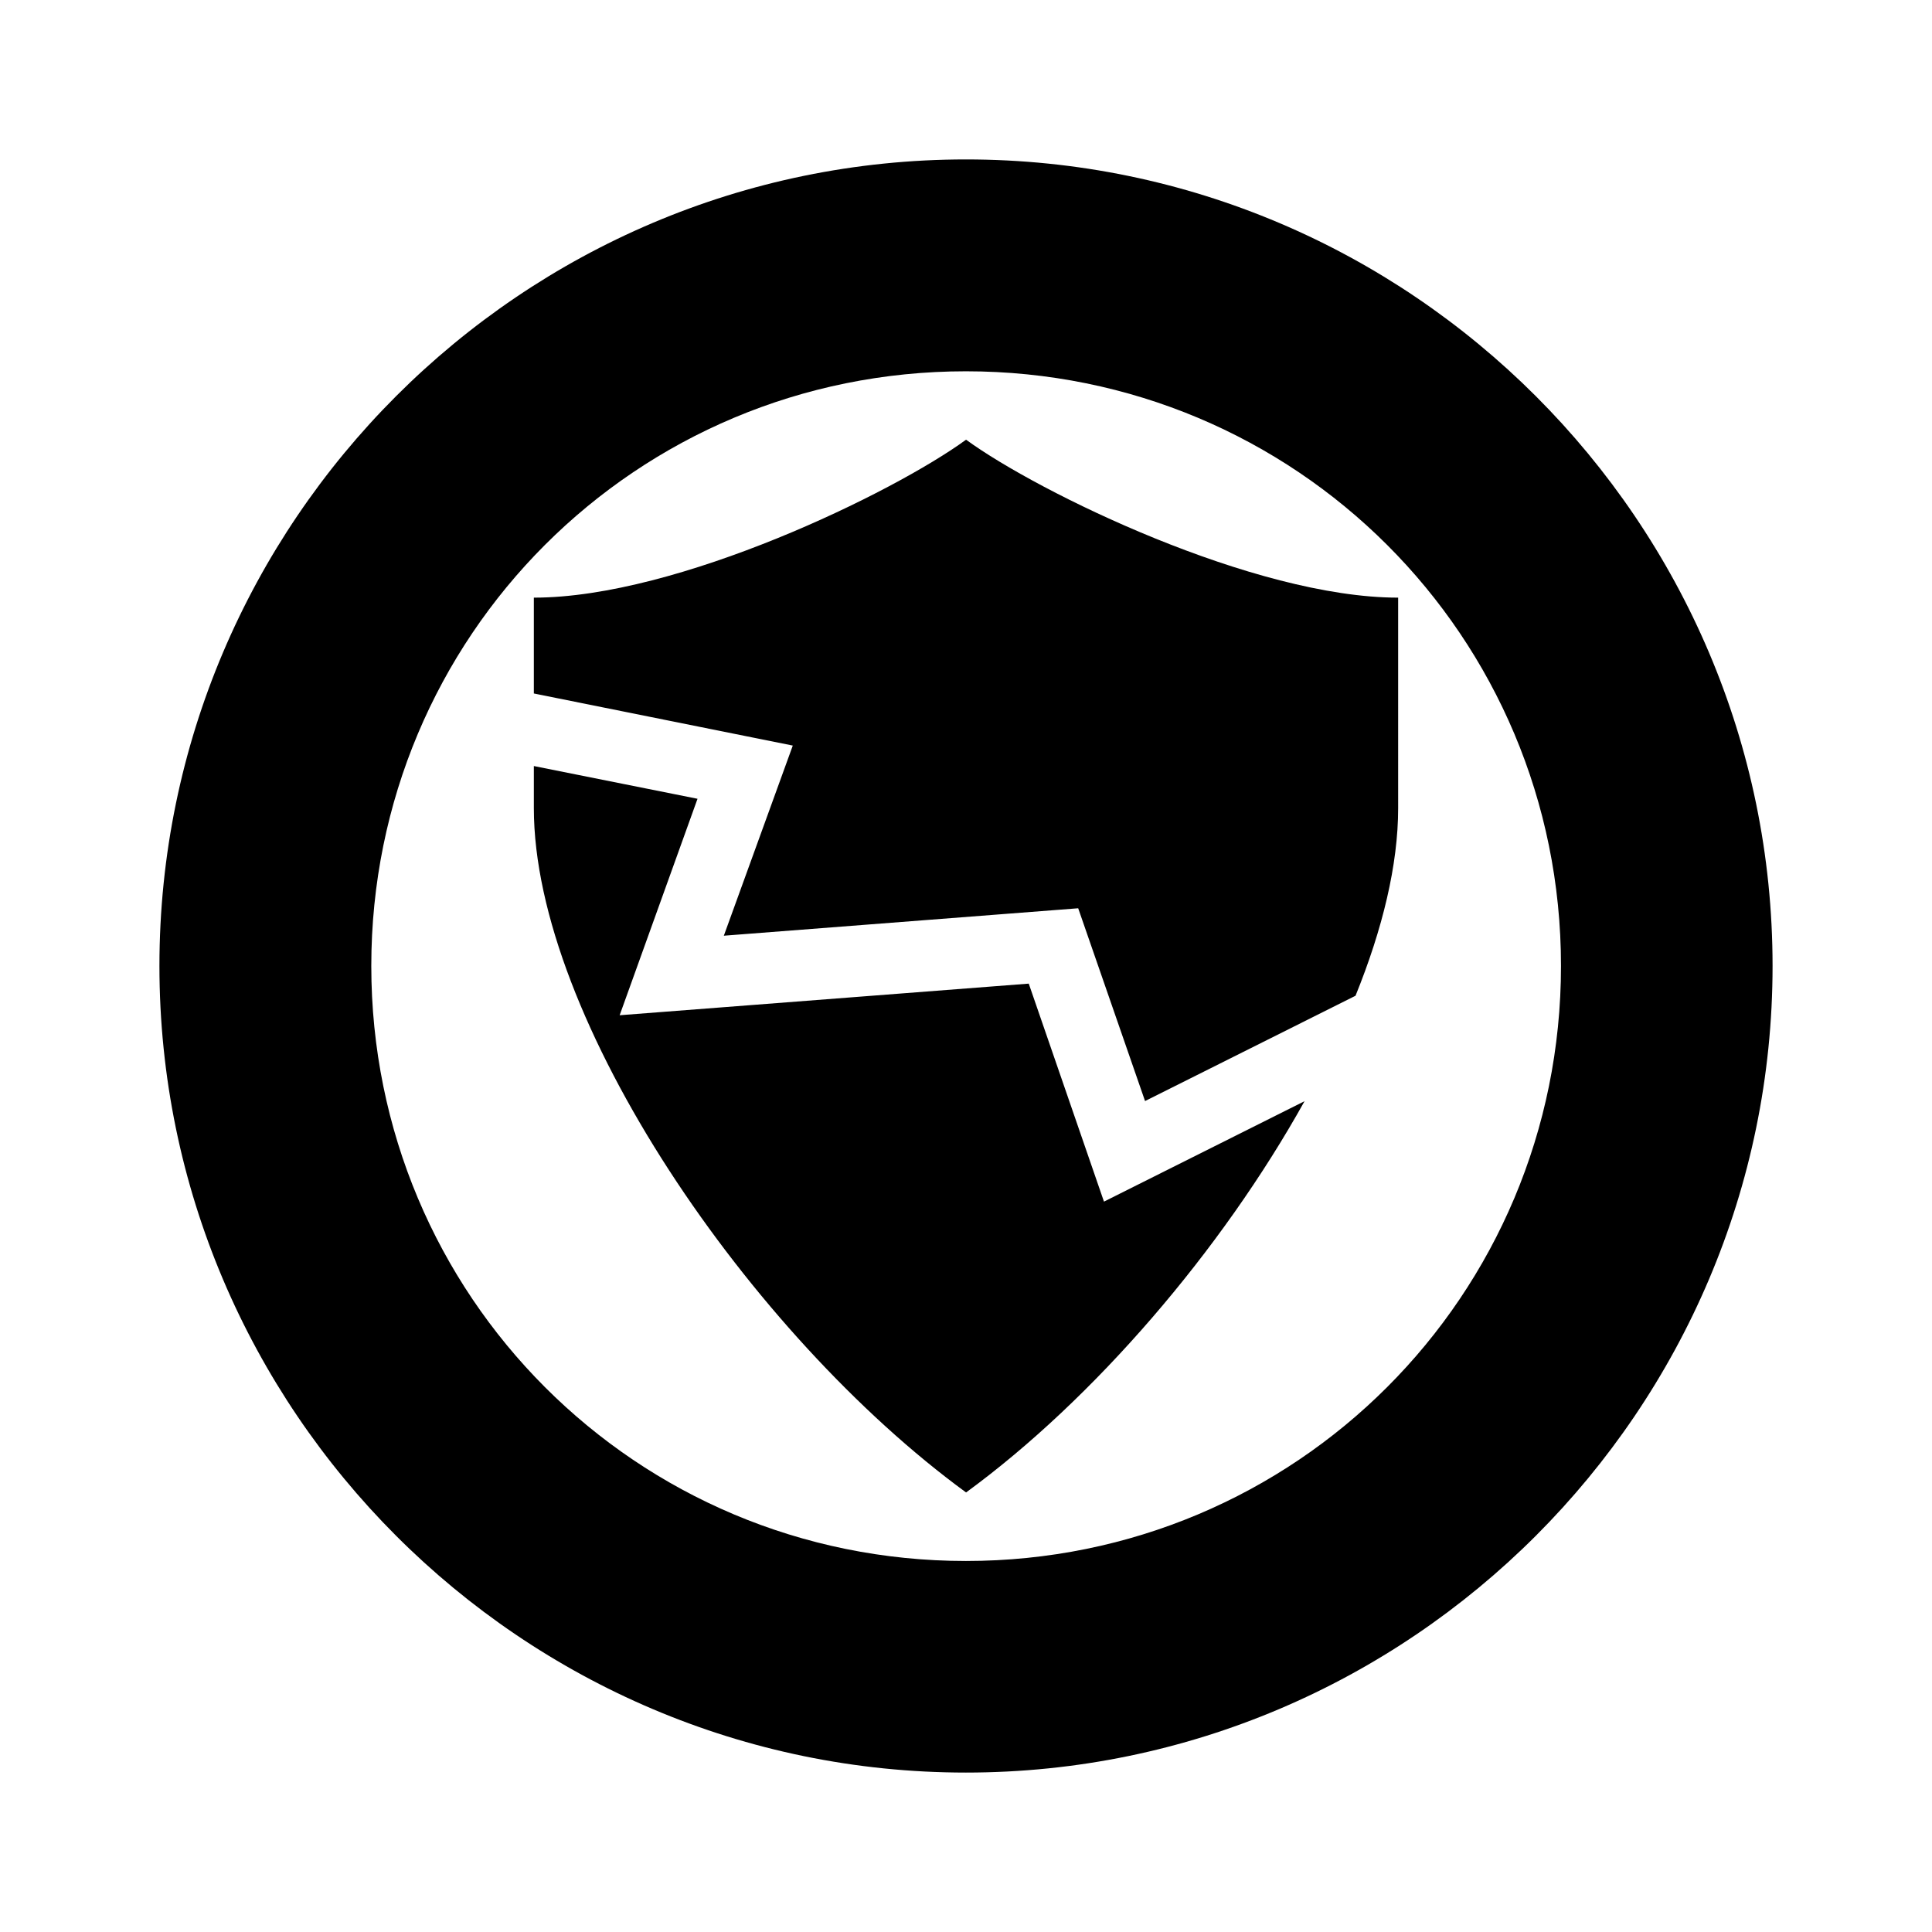 <?xml version="1.0" encoding="UTF-8" standalone="no"?>
<svg
   width="300"
   height="300"
   viewBox="0 0 300 300"
   version="1.1"
   id="svg21608"
   inkscape:version="1.2.2 (732a01da63, 2022-12-09)"
   sodipodi:docname="shield-broken.svg"
   xmlns:inkscape="http://www.inkscape.org/namespaces/inkscape"
   xmlns:sodipodi="http://sodipodi.sourceforge.net/DTD/sodipodi-0.dtd"
   xmlns="http://www.w3.org/2000/svg"
   xmlns:svg="http://www.w3.org/2000/svg"
   xmlns:rdf="http://www.w3.org/1999/02/22-rdf-syntax-ns#"
   xmlns:cc="http://creativecommons.org/ns#"
   xmlns:dc="http://purl.org/dc/elements/1.1/">
  <defs
     id="defs21602" />
  <sodipodi:namedview
     id="base"
     pagecolor="#ffffff"
     bordercolor="#666666"
     borderopacity="1.0"
     inkscape:pageopacity="0.0"
     inkscape:pageshadow="2"
     inkscape:zoom="0.98994949"
     inkscape:cx="633.23103"
     inkscape:cy="308.38281"
     inkscape:document-units="px"
     inkscape:current-layer="layer1"
     inkscape:document-rotation="0"
     showgrid="false"
     units="px"
     width="300px"
     inkscape:showpageshadow="2"
     inkscape:pagecheckerboard="0"
     inkscape:deskcolor="#d1d1d1" />
  <g
     inkscape:label="Layer 1"
     inkscape:groupmode="layer"
     id="layer1">
    <path
       id="path14819"
       style="color:#000000;fill:#000000;stroke-width:29.866;-inkscape-stroke:none;paint-order:stroke fill markers"
       d="m 149.989,24.756 c -68.968,0 -125.233,56.266 -125.233,125.233 0,68.967 56.265,125.255 125.233,125.255 68.967,0 125.254,-56.287 125.254,-125.255 0,-68.967 -56.287,-125.233 -125.254,-125.233 z m 0,32.898 c 51.212,0 92.4,41.123 92.4,92.335 0,51.213 -41.188,92.4 -92.4,92.4 -51.213,0 -92.335,-41.187 -92.335,-92.4 0,-51.213 41.123,-92.335 92.335,-92.335 z m 0.022,10.62 C 138.828,76.449 105.262,92.802 82.895,92.802 v 14.881 l 40.208,8.089 -10.707,29.524 55.025,-4.261 10.382,29.935 32.682,-16.352 c 4.201,-10.364 6.619,-20.341 6.619,-29.134 V 92.802 c -22.367,0 -55.91,-16.353 -67.094,-24.528 z m 52.559,102.717 -31.146,15.595 -11.68,-33.85 -63.525,4.91 12.091,-33.612 -25.414,-5.083 v 6.532 c 0,32.696 33.565,81.742 67.115,106.264 19.834,-14.496 39.656,-37.564 52.559,-60.756 z" />
  </g>
</svg>

